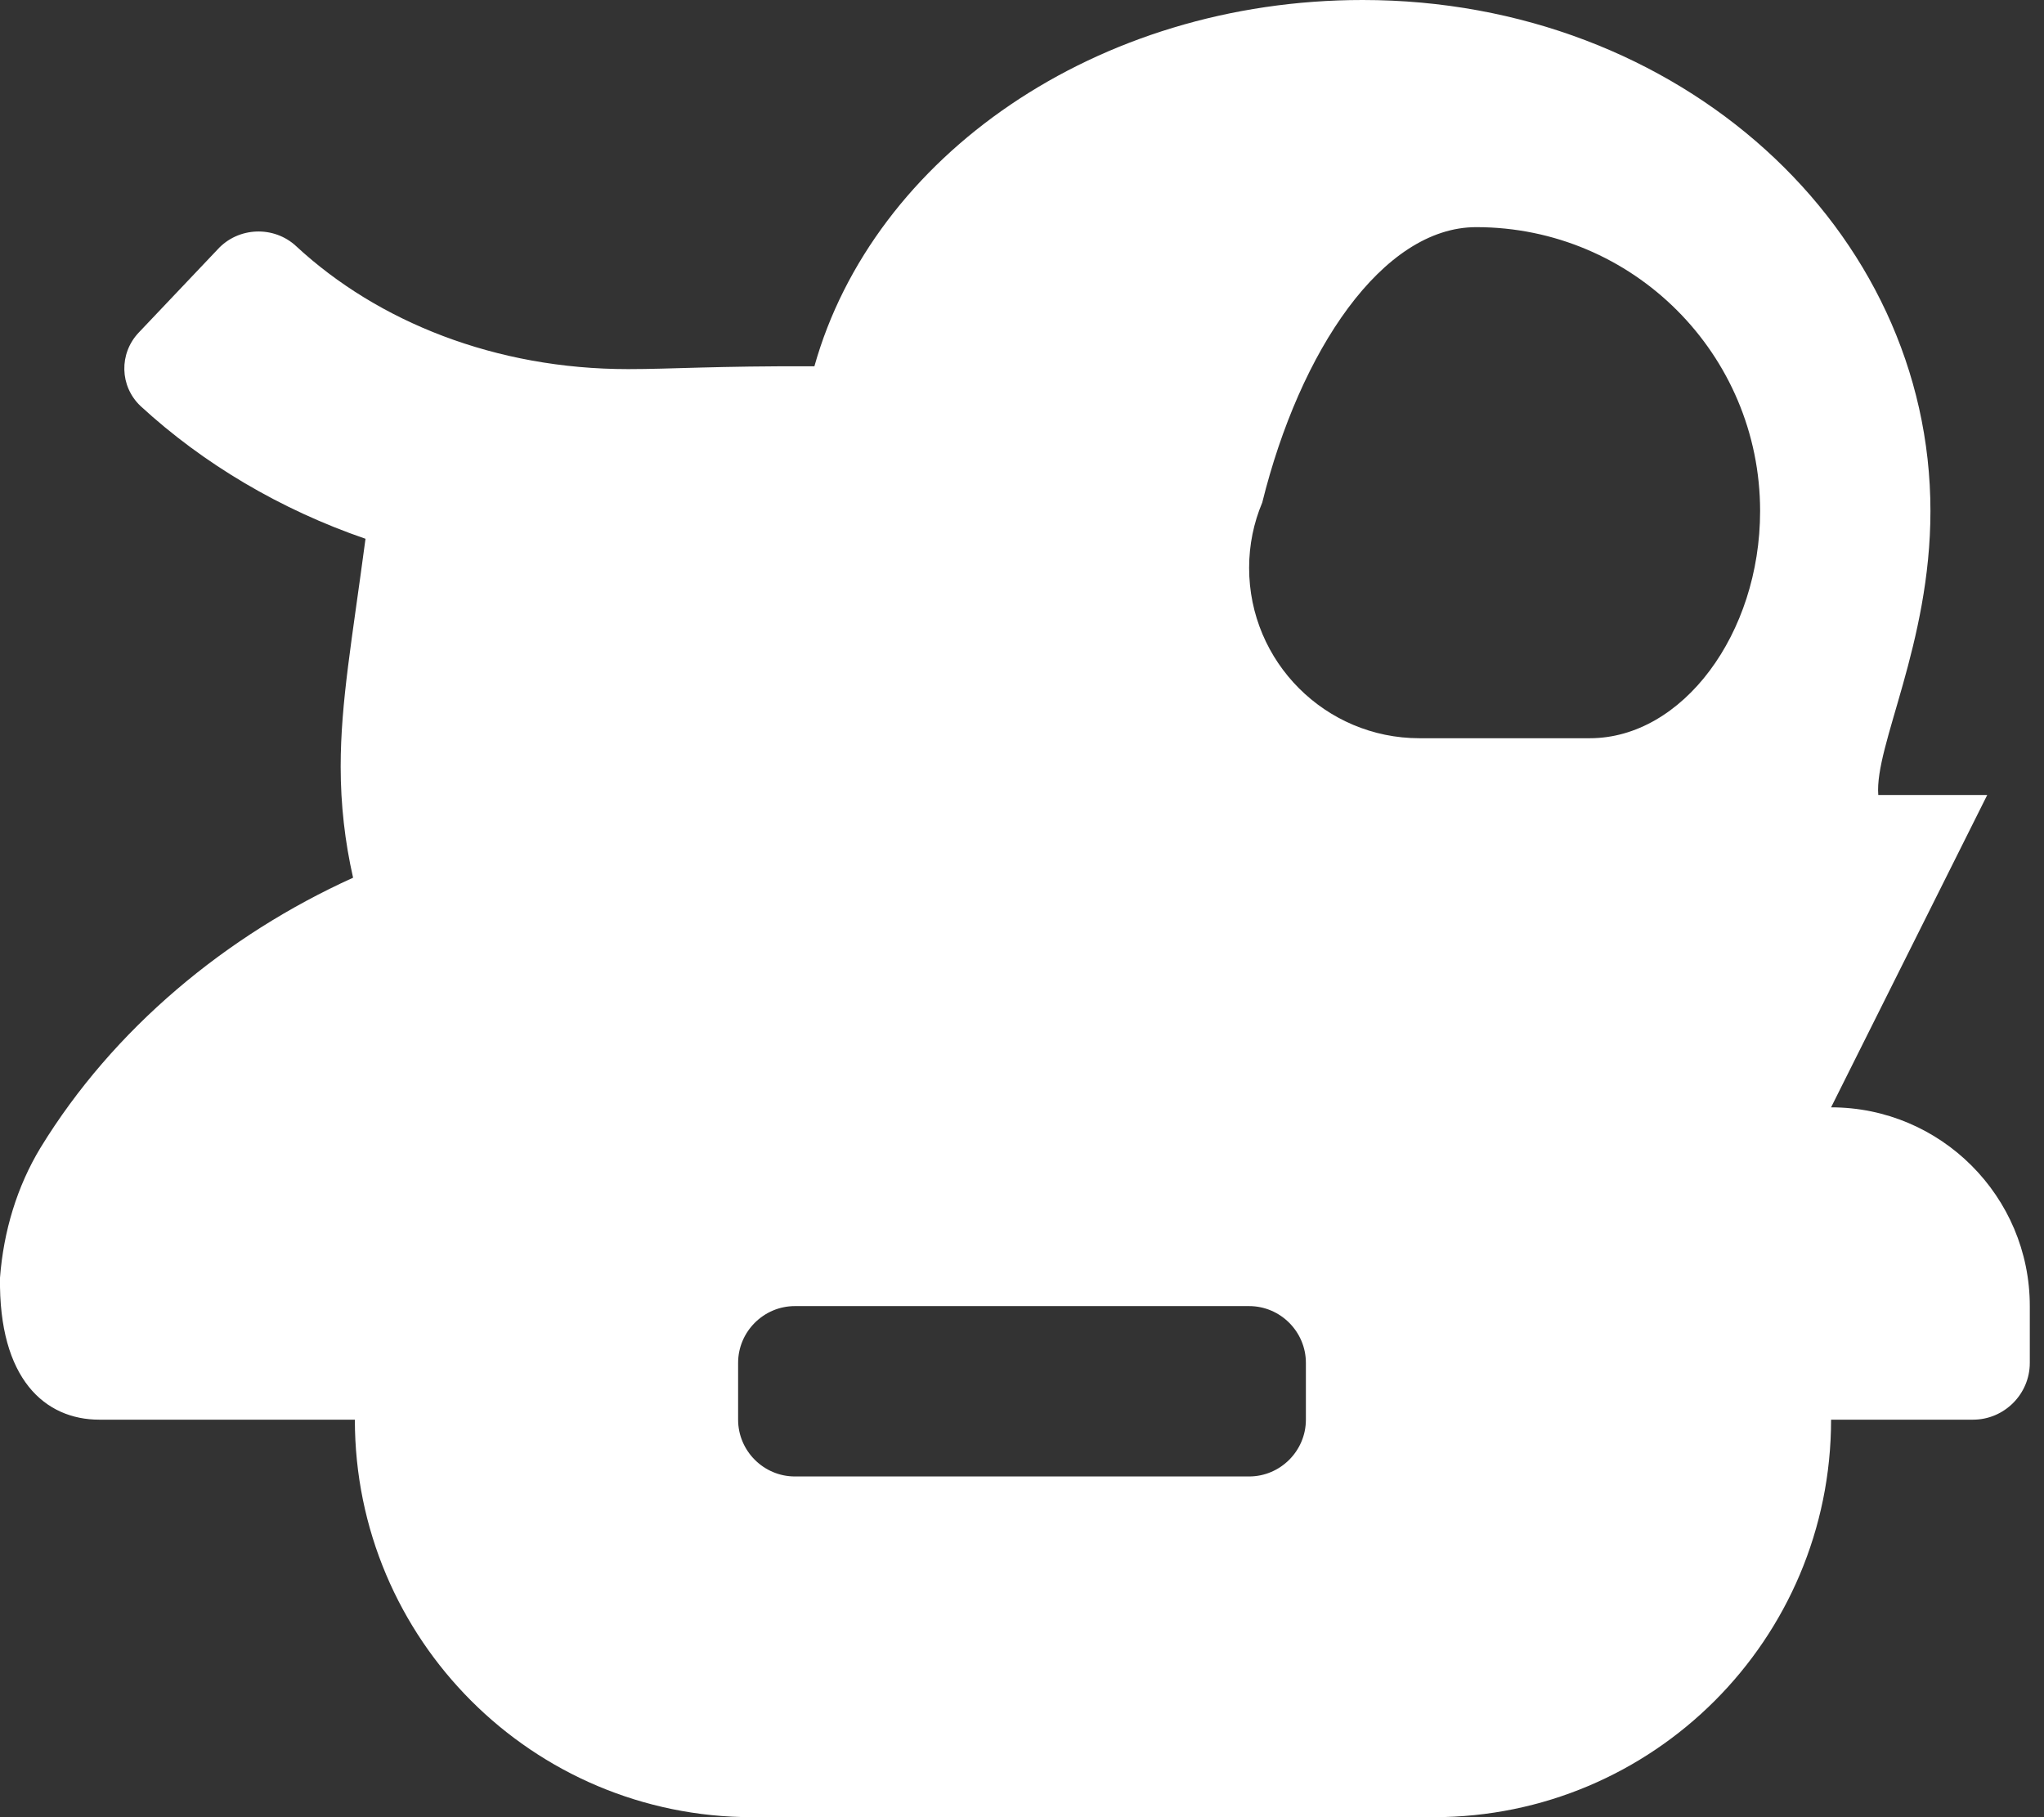 <svg xmlns="http://www.w3.org/2000/svg" viewBox="0 0 576 512" fill="white">
  <rect x="0" y="0" width="576" height="512" fill="#333333" stroke="none"/>
  <path d="M560 224h-30.7C528.2 210.1 544 181.5 544 144c0-79.5-70.6-144-160-144-75 0-137.9 44.1-154.5 103.2C201.6 103.1 189.3 104 177 104c-37.3 0-70.5-13.3-93.5-34.6-6.3-5.9-16.4-5.5-22.2.9l-22.2 23.4c-5.6 5.9-5.4 15.1.5 20.7 17.7 16.3 39.5 29.2 63.4 37.4C99.2 180.4 96 197.8 96 216c0 10.7 1.2 21.2 3.5 31.3-35.8 16.2-67.6 42.6-88.1 76.1-6.6 10.9-10.4 23.5-11.4 36.6C-.4 388.6 12.7 400 28 400h72c0 61.9 50.1 112 112 112h192c61.9 0 112-50.1 112-112h40c8.8 0 16-7.2 16-16v-16c0-30.9-25.1-56-56-56zM416 64c44.2 0 80 35.8 80 80 0 34.6-21.9 64-48 64h-48c-26.5 0-48-21.5-48-48 0-6.5 1.3-12.7 3.7-18.4C366.3 98.8 389.6 64 416 64zm-48 336c0 8.8-7.2 16-16 16H224c-8.8 0-16-7.2-16-16v-16c0-8.8 7.2-16 16-16h128c8.8 0 16 7.2 16 16v16z"/>
</svg>